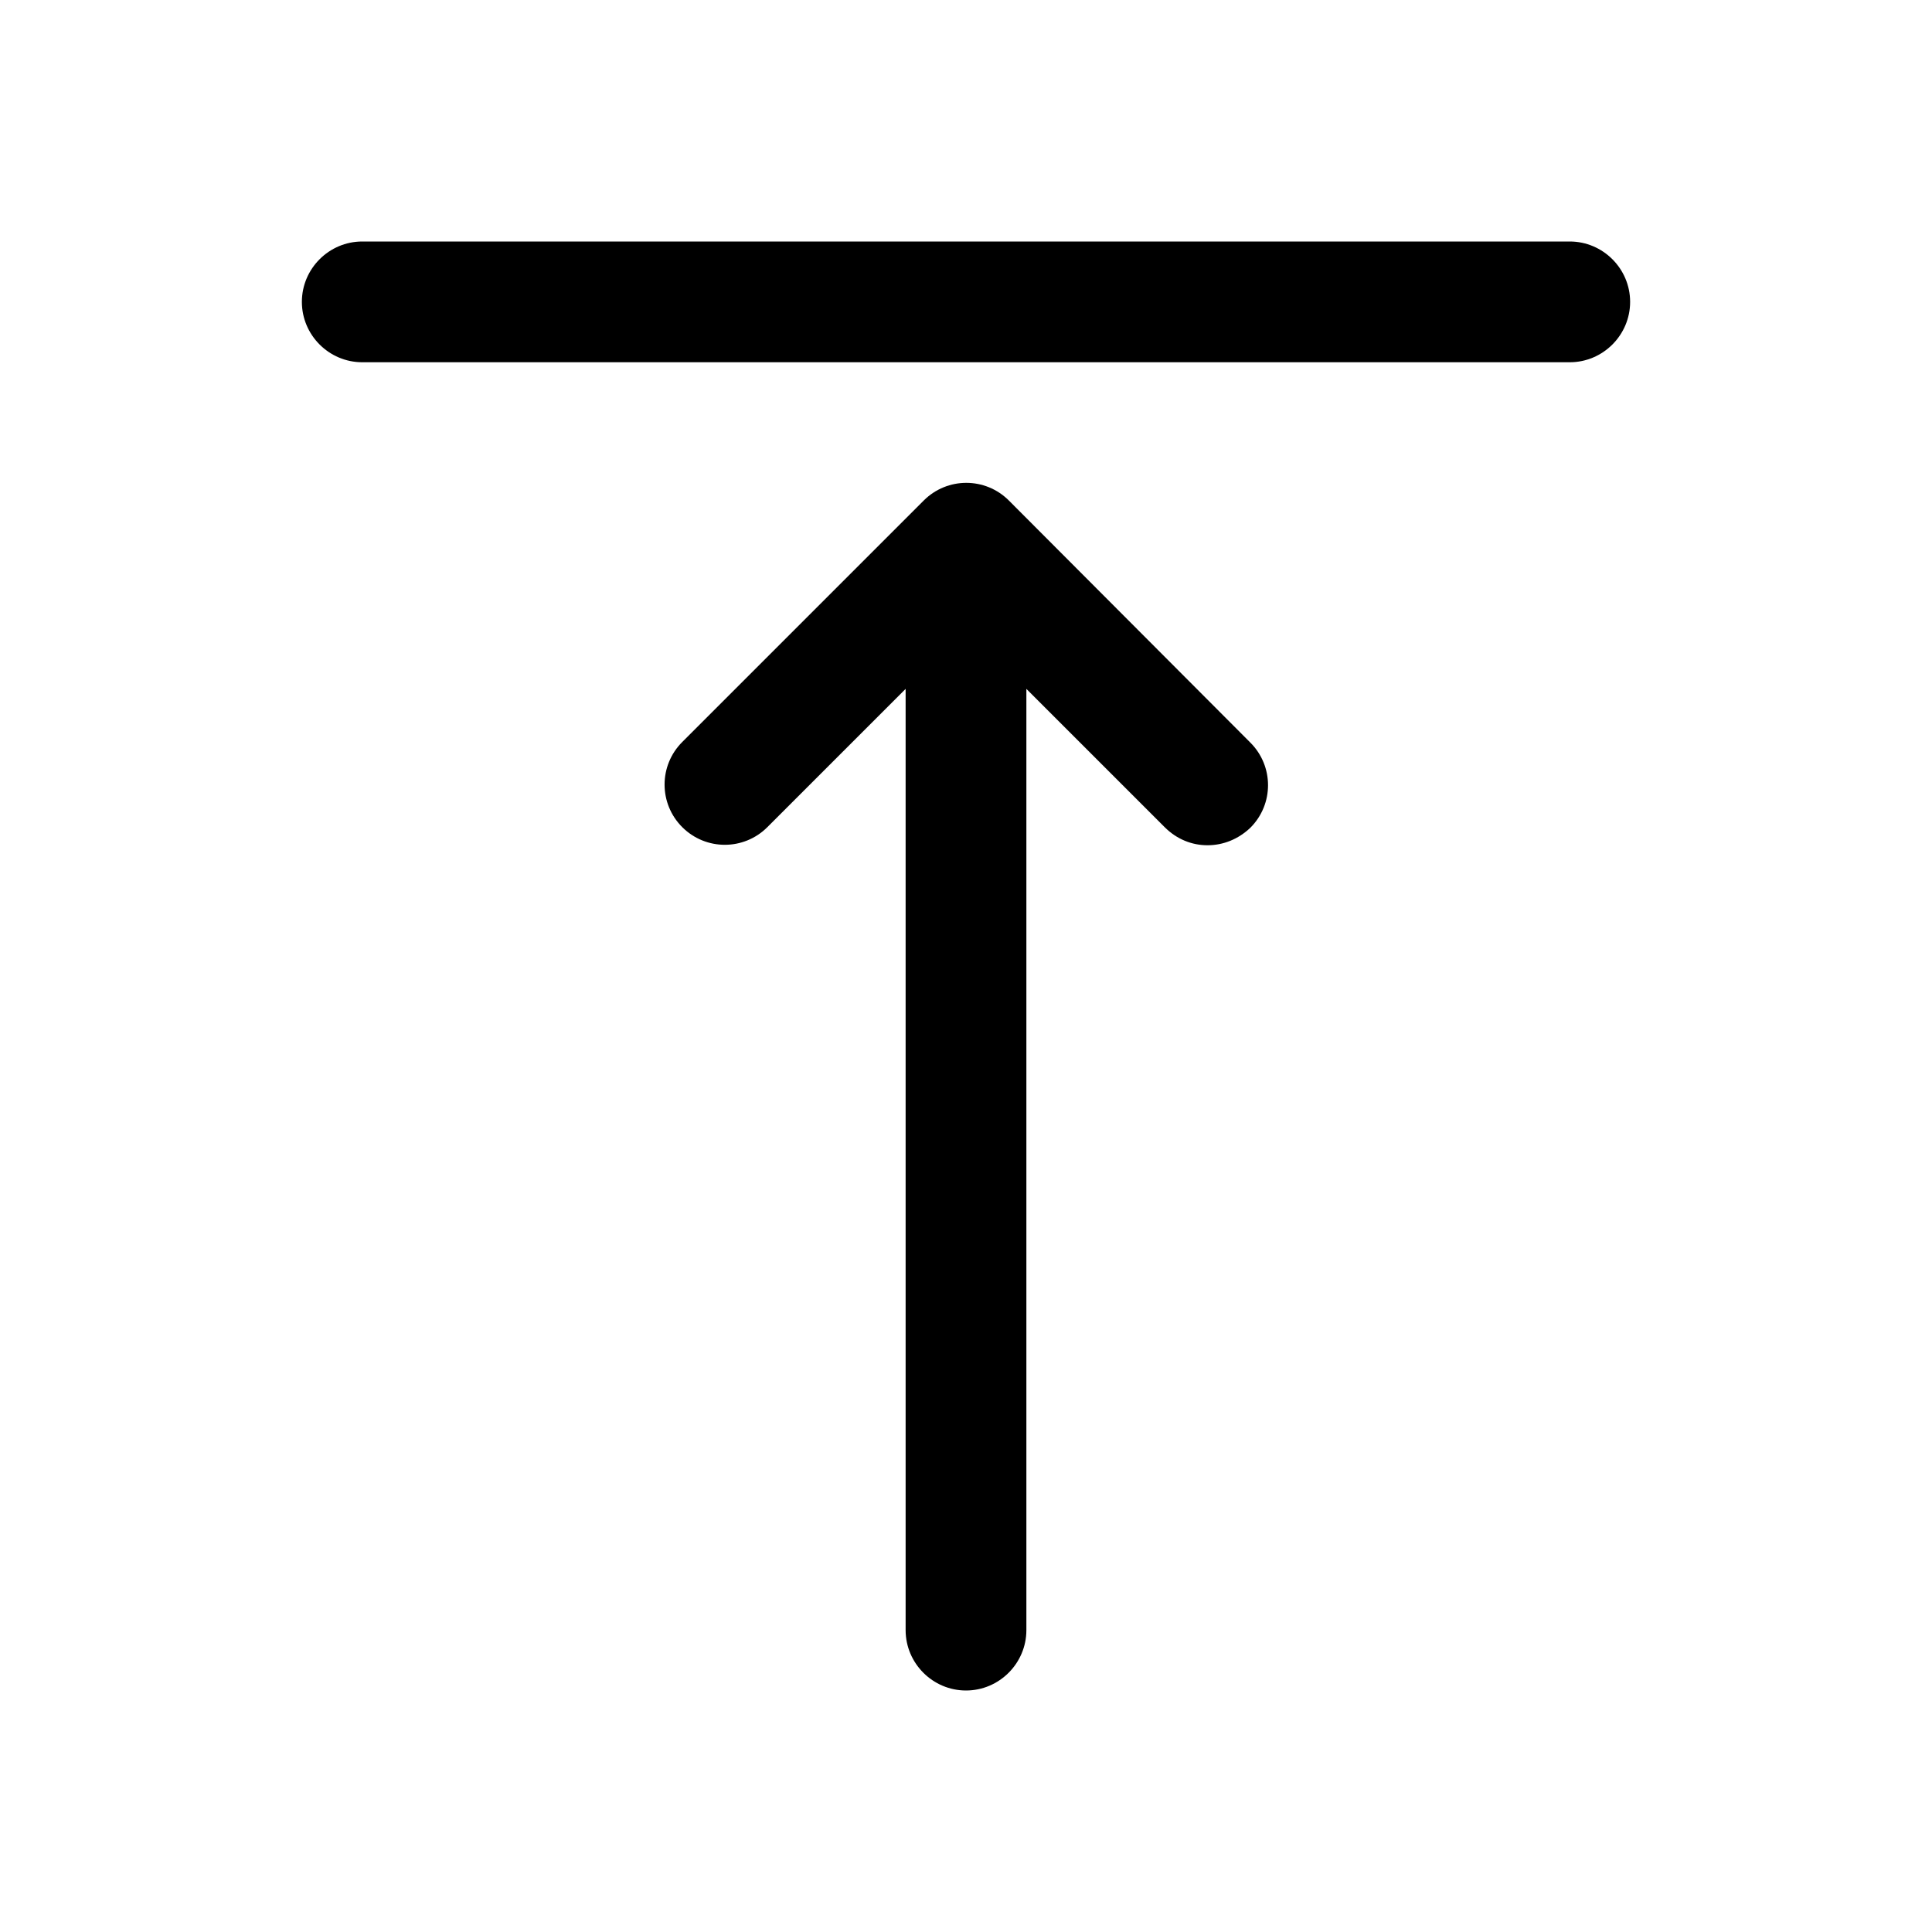 <?xml version="1.0" encoding="utf-8"?>
<!-- Generator: Adobe Illustrator 24.2.3, SVG Export Plug-In . SVG Version: 6.00 Build 0)  -->
<svg version="1.1" id="图层_1" xmlns="http://www.w3.org/2000/svg" xmlns:xlink="http://www.w3.org/1999/xlink" x="0px" y="0px"
	 viewBox="0 0 32 32" enable-background="new 0 0 32 32" xml:space="preserve">
<g>
	<g>
		<path d="M16.71,8.29c-0.39-0.39-1.02-0.39-1.41,0l-4,4c-0.39,0.39-0.39,1.02,0,1.41s1.02,0.39,1.41,0L15,11.41V27
			c0,0.55,0.45,1,1,1s1-0.45,1-1V11.41l2.29,2.29C19.49,13.9,19.74,14,20,14s0.51-0.1,0.71-0.29c0.39-0.39,0.39-1.02,0-1.41
			L16.71,8.29z"/>
	</g>
	<g>
		<path d="M26,4H6C5.45,4,5,4.45,5,5s0.45,1,1,1h20c0.55,0,1-0.45,1-1S26.55,4,26,4z"/>
	</g>
</g>
</svg>
